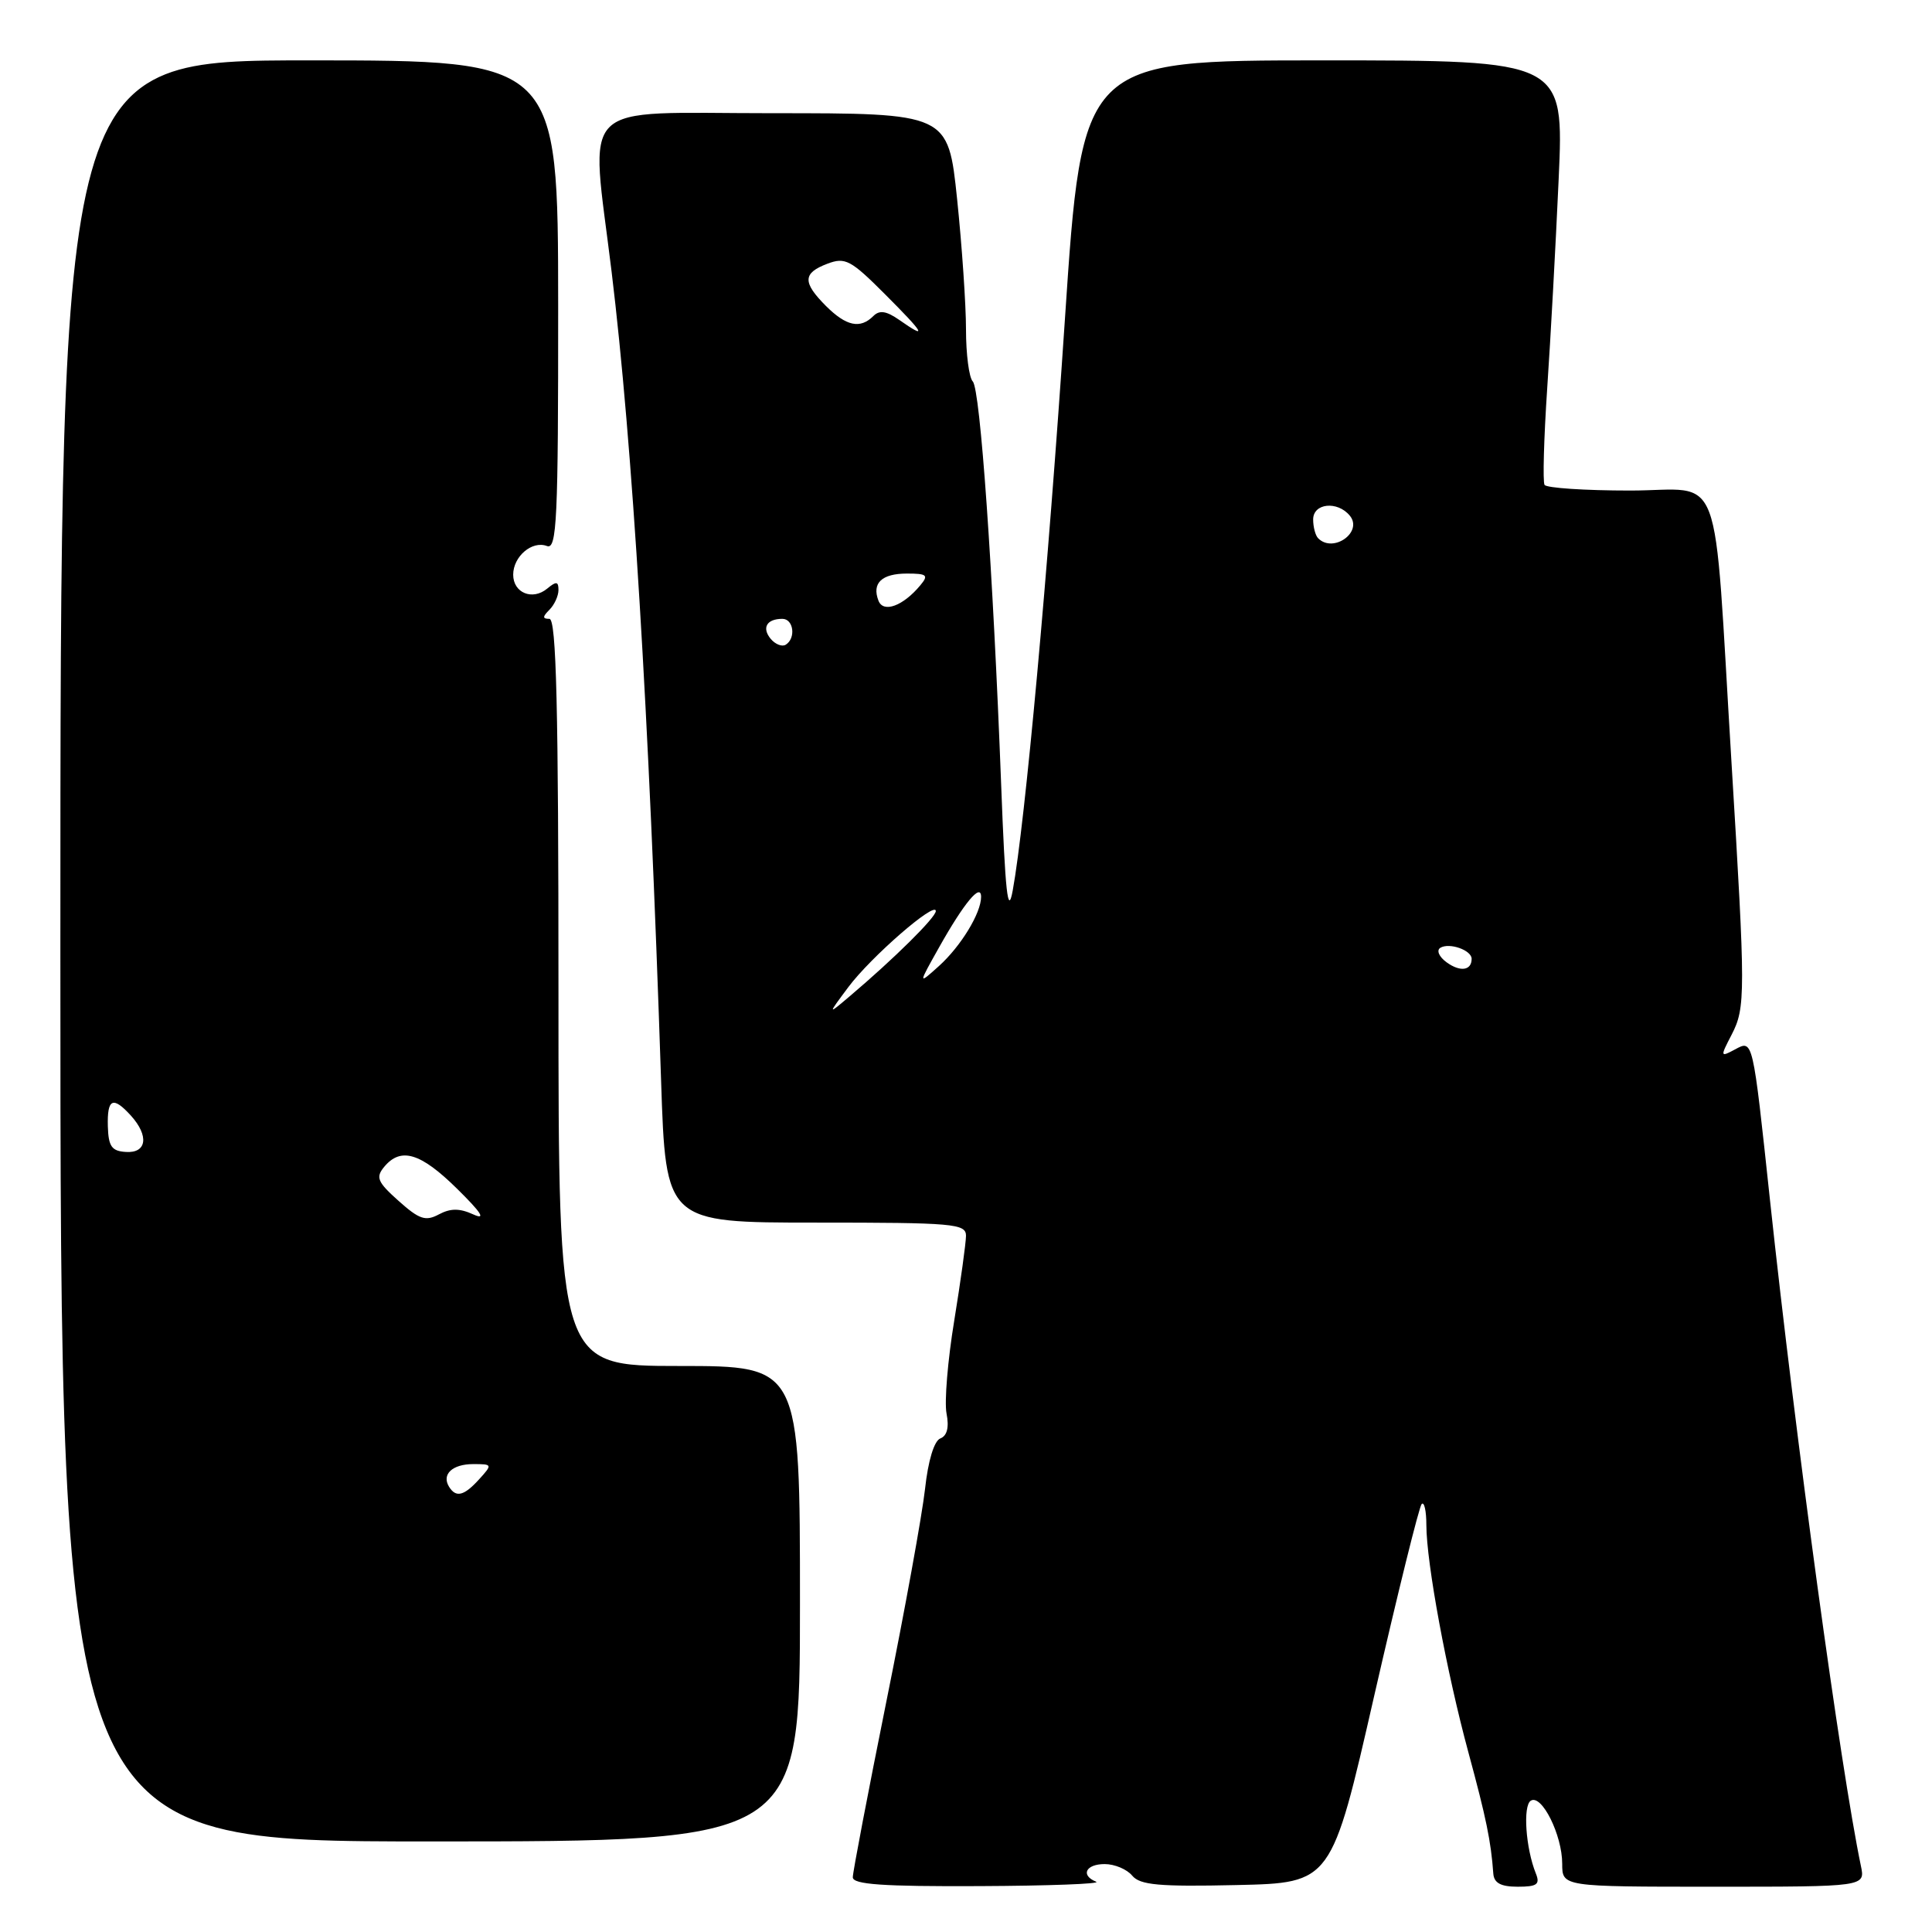 <?xml version="1.0" encoding="UTF-8" standalone="no"?>
<!DOCTYPE svg PUBLIC "-//W3C//DTD SVG 1.1//EN" "http://www.w3.org/Graphics/SVG/1.1/DTD/svg11.dtd" >
<svg xmlns="http://www.w3.org/2000/svg" xmlns:xlink="http://www.w3.org/1999/xlink" version="1.1" viewBox="0 0 256 256">
 <g >
 <path fill="currentColor"
d=" M 145.25 249.34 C 143.14 248.49 143.86 247.00 146.38 247.00 C 147.69 247.00 149.33 247.69 150.02 248.53 C 151.06 249.78 153.56 250.01 163.86 249.78 C 176.43 249.50 176.43 249.50 182.09 224.70 C 185.21 211.07 188.04 199.63 188.38 199.29 C 188.72 198.95 189.00 200.20 189.00 202.08 C 189.01 207.08 191.68 221.54 194.57 232.20 C 196.93 240.91 197.56 243.96 197.87 248.25 C 197.96 249.51 198.86 250.00 201.11 250.00 C 203.67 250.00 204.09 249.69 203.51 248.25 C 202.16 244.90 201.77 239.26 202.84 238.60 C 204.29 237.70 207.00 243.16 207.00 246.95 C 207.00 250.00 207.00 250.00 227.08 250.00 C 247.16 250.00 247.16 250.00 246.58 247.25 C 243.89 234.35 237.93 190.72 234.53 159.00 C 232.23 137.50 232.29 137.77 229.89 139.06 C 227.94 140.10 227.92 140.05 229.45 137.10 C 231.30 133.52 231.30 131.71 229.43 101.00 C 226.97 60.77 228.55 65.00 215.98 65.00 C 210.01 65.00 204.91 64.66 204.66 64.25 C 204.41 63.84 204.57 58.10 205.01 51.50 C 205.46 44.90 206.14 32.41 206.53 23.75 C 207.24 8.00 207.24 8.00 175.32 8.00 C 143.40 8.00 143.40 8.00 141.11 42.25 C 138.87 75.82 135.83 109.07 134.19 118.00 C 133.55 121.48 133.20 118.30 132.66 104.00 C 131.57 75.44 129.89 51.60 128.90 50.55 C 128.40 50.03 128.00 46.93 128.00 43.66 C 128.00 40.40 127.47 32.61 126.82 26.36 C 125.63 15.00 125.63 15.00 102.24 15.00 C 76.08 15.00 78.23 12.87 81.04 36.00 C 83.80 58.73 85.98 94.26 87.60 143.25 C 88.22 162.00 88.22 162.00 108.11 162.00 C 126.39 162.00 128.00 162.14 128.00 163.75 C 127.99 164.71 127.29 169.78 126.44 175.00 C 125.58 180.22 125.12 185.75 125.42 187.29 C 125.78 189.12 125.50 190.25 124.60 190.60 C 123.78 190.92 122.98 193.53 122.57 197.31 C 122.19 200.71 119.89 213.40 117.44 225.50 C 115.00 237.60 113.00 248.06 113.00 248.75 C 113.00 249.70 116.97 249.98 129.75 249.92 C 138.96 249.88 145.94 249.62 145.25 249.34 Z  M 106.00 212.50 C 106.00 181.00 106.00 181.00 90.00 181.00 C 74.00 181.00 74.00 181.00 74.00 131.50 C 74.00 93.67 73.72 82.00 72.80 82.00 C 71.87 82.00 71.87 81.73 72.80 80.80 C 73.46 80.14 74.00 78.96 74.00 78.18 C 74.00 77.03 73.71 77.00 72.51 77.99 C 70.56 79.61 68.00 78.57 68.00 76.15 C 68.00 73.73 70.51 71.60 72.47 72.35 C 73.79 72.86 73.97 68.91 73.96 40.46 C 73.94 8.00 73.94 8.00 40.97 8.00 C 8.00 8.00 8.00 8.00 8.00 126.00 C 8.00 244.00 8.00 244.00 57.00 244.00 C 106.00 244.00 106.00 244.00 106.00 212.50 Z  M 112.40 130.81 C 115.36 126.83 124.00 119.32 124.00 120.72 C 124.00 121.56 118.48 127.02 112.58 132.02 C 109.65 134.50 109.65 134.50 112.40 130.81 Z  M 124.45 125.50 C 127.74 119.64 130.00 116.92 130.00 118.84 C 130.00 120.99 127.32 125.38 124.42 128.00 C 121.64 130.50 121.64 130.50 124.45 125.50 Z  M 191.68 127.51 C 190.68 126.78 190.31 125.93 190.85 125.59 C 192.04 124.86 195.00 125.90 195.00 127.05 C 195.00 128.61 193.48 128.82 191.68 127.51 Z  M 102.12 84.65 C 100.91 83.18 101.60 82.00 103.67 82.00 C 105.16 82.00 105.49 84.58 104.11 85.43 C 103.63 85.73 102.73 85.38 102.12 84.65 Z  M 116.40 79.59 C 115.50 77.26 116.84 76.00 120.18 76.00 C 122.84 76.00 123.07 76.21 121.95 77.55 C 119.67 80.30 117.04 81.27 116.40 79.59 Z  M 174.67 71.33 C 174.30 70.97 174.00 69.84 174.00 68.83 C 174.00 66.67 177.21 66.34 178.85 68.32 C 180.65 70.49 176.67 73.34 174.67 71.33 Z  M 119.14 42.38 C 117.44 41.20 116.54 41.06 115.72 41.88 C 113.98 43.62 112.13 43.22 109.45 40.55 C 106.32 37.41 106.36 36.19 109.62 34.95 C 111.99 34.05 112.72 34.43 117.26 38.98 C 122.52 44.24 122.99 45.08 119.14 42.38 Z  M 59.50 197.00 C 58.49 195.36 59.94 194.00 62.71 194.00 C 65.25 194.00 65.27 194.05 63.50 196.00 C 61.49 198.22 60.42 198.49 59.50 197.00 Z  M 52.82 159.13 C 50.01 156.62 49.75 156.01 50.91 154.61 C 53.11 151.96 55.73 152.75 60.56 157.51 C 63.82 160.72 64.43 161.70 62.70 160.91 C 60.90 160.09 59.70 160.09 58.16 160.91 C 56.39 161.86 55.56 161.58 52.82 159.13 Z  M 14.29 149.25 C 14.19 145.56 14.96 145.20 17.35 147.83 C 19.77 150.51 19.45 152.82 16.69 152.64 C 14.80 152.53 14.37 151.91 14.29 149.25 Z "/>
</g>
</svg>